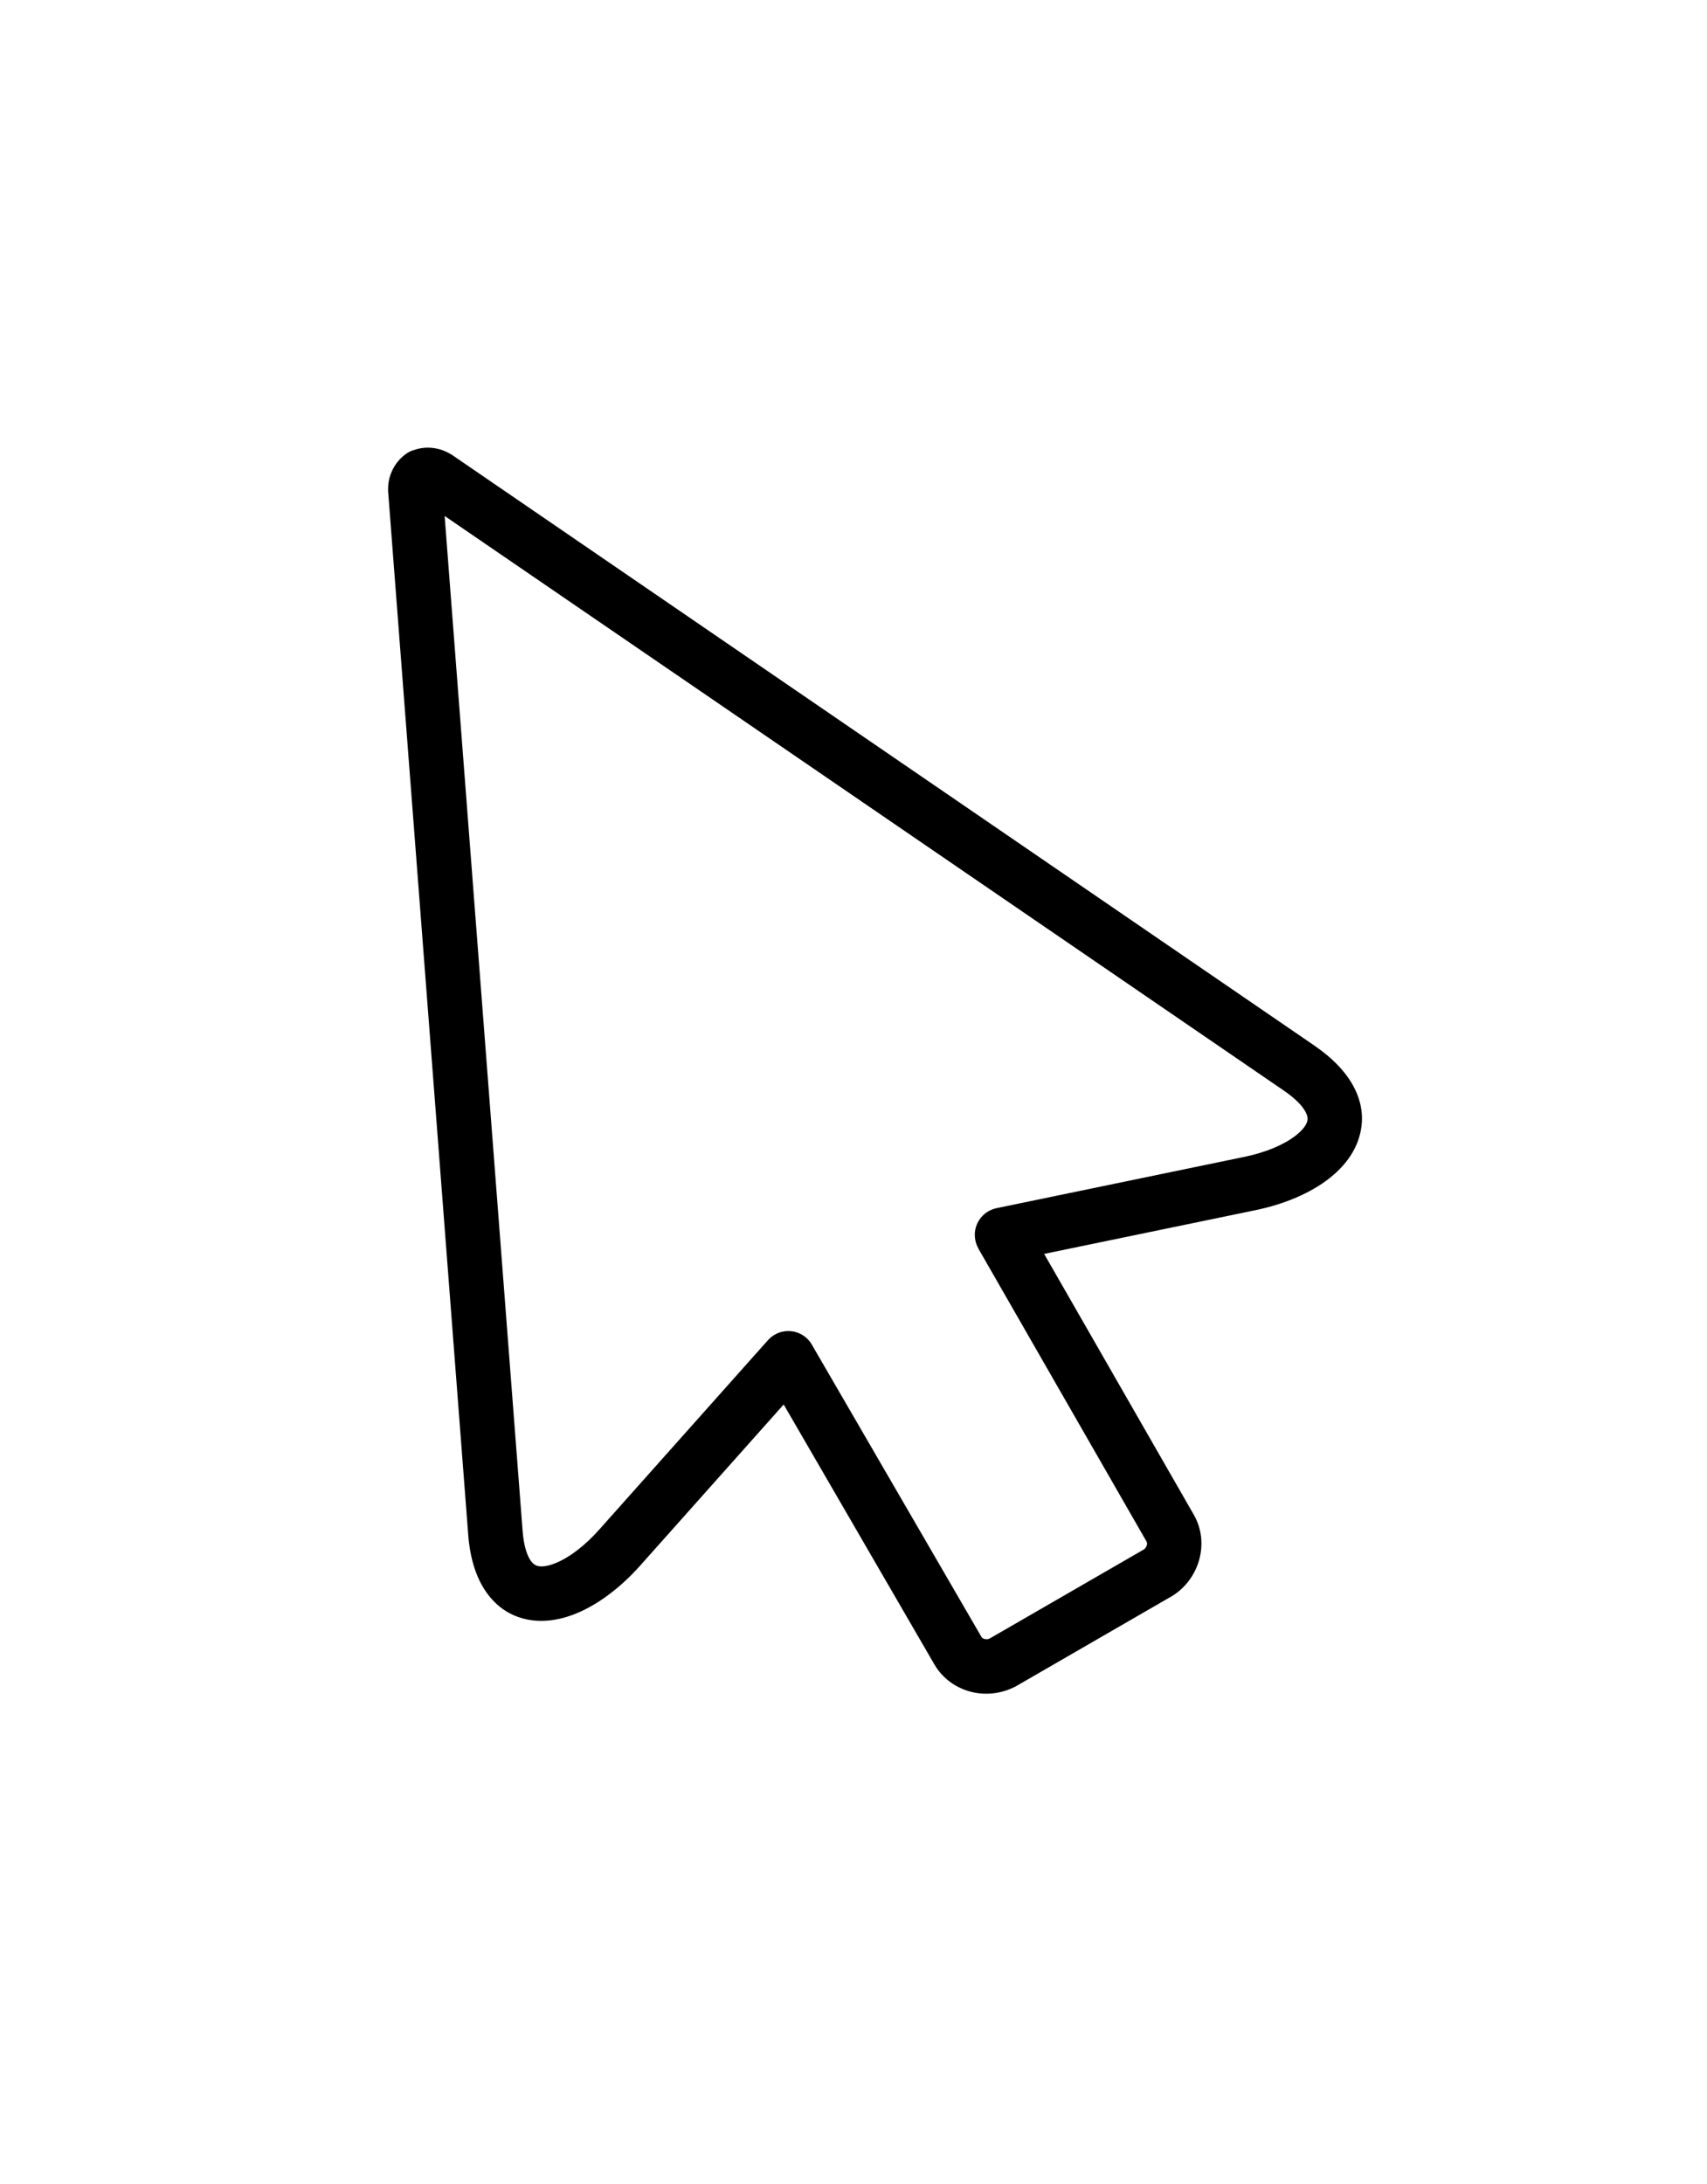 <?xml version="1.0" encoding="UTF-8" standalone="no"?>
<svg
   version="1.1"
   id="Layer_1"
   x="0px"
   y="0px"
   viewBox="0 0 96.09 122.88"
   style="enable-background:new 0 0 96.09 122.88"
   xml:space="preserve"
   sodipodi:docname="cursor-icon.svg"
   inkscape:version="1.3.2 (091e20e, 2023-11-25)"
   xmlns:inkscape="http://www.inkscape.org/namespaces/inkscape"
   xmlns:sodipodi="http://sodipodi.sourceforge.net/DTD/sodipodi-0.dtd"
   xmlns="http://www.w3.org/2000/svg"
   xmlns:svg="http://www.w3.org/2000/svg"><defs
     id="defs1" /><sodipodi:namedview
     id="namedview1"
     pagecolor="#ffffff"
     bordercolor="#000000"
     borderopacity="0.25"
     inkscape:showpageshadow="2"
     inkscape:pageopacity="0.0"
     inkscape:pagecheckerboard="0"
     inkscape:deskcolor="#d1d1d1"
     inkscape:zoom="3.2958985"
     inkscape:cx="47.938369"
     inkscape:cy="61.439999"
     inkscape:window-width="1920"
     inkscape:window-height="1080"
     inkscape:window-x="0"
     inkscape:window-y="0"
     inkscape:window-maximized="0"
     inkscape:current-layer="g1" /><g
     id="g1"><path
       d="m 56.997,94.969 c -0.765,0.354 -1.609,0.411 -2.368,0.211 -0.833,-0.223 -1.569,-0.747 -2.025,-1.523 l -8.49,-14.635 -8.073,9.06 c -1.124,1.261 -2.402,2.214 -3.634,2.71 -0.947,0.382 -1.889,0.502 -2.761,0.32 -0.964,-0.205 -1.792,-0.759 -2.396,-1.717 -0.479,-0.759 -0.799,-1.774 -0.896,-3.075 l -4.502,-58.619 c -0.006,-0.046 -0.006,-0.091 -0.006,-0.131 -0.006,-0.365 0.063,-0.725 0.211,-1.05 0.165,-0.377 0.434,-0.719 0.782,-0.97 0.148,-0.114 0.308,-0.188 0.479,-0.234 0.337,-0.114 0.685,-0.154 1.021,-0.114 0.325,0.034 0.645,0.131 0.936,0.297 0.097,0.046 0.194,0.103 0.28,0.171 l 48.429,33.155 c 1.073,0.736 1.792,1.518 2.214,2.311 0.531,0.998 0.593,1.991 0.285,2.933 -0.274,0.85 -0.856,1.603 -1.655,2.231 -1.038,0.816 -2.505,1.449 -4.165,1.792 -0.017,0.006 -0.04,0.006 -0.057,0.011 L 58.777,70.549 67.204,85.23 c 0.445,0.776 0.531,1.677 0.308,2.505 -0.217,0.804 -0.725,1.546 -1.478,2.031 -0.029,0.023 -0.063,0.04 -0.097,0.057 l -8.752,5.055 c -0.057,0.034 -0.12,0.063 -0.188,0.091 z m -1.58,-2.756 c 0.086,0.023 0.171,0.023 0.251,-0.006 0.029,-0.017 0.057,-0.034 0.091,-0.046 l 8.638,-4.987 c 0.08,-0.057 0.131,-0.143 0.16,-0.234 0.017,-0.074 0.017,-0.143 -0.006,-0.188 L 55.069,70.241 h 0.006 c -0.08,-0.137 -0.137,-0.291 -0.171,-0.456 -0.171,-0.827 0.365,-1.637 1.192,-1.809 l 13.899,-2.876 c 0.017,-0.006 0.034,-0.011 0.057,-0.011 1.198,-0.251 2.214,-0.673 2.893,-1.204 0.331,-0.262 0.553,-0.519 0.633,-0.77 0.051,-0.154 0.029,-0.342 -0.086,-0.553 -0.194,-0.365 -0.588,-0.765 -1.227,-1.204 L 25.029,29.03 29.416,86.097 c 0.057,0.776 0.211,1.324 0.428,1.666 0.126,0.2 0.28,0.314 0.439,0.348 0.257,0.057 0.593,-0.006 0.981,-0.16 0.793,-0.32 1.666,-0.987 2.482,-1.906 l 9.483,-10.641 v 0 c 0.108,-0.12 0.234,-0.223 0.377,-0.308 0.73,-0.422 1.672,-0.177 2.094,0.559 l 9.557,16.461 c 0.034,0.046 0.086,0.08 0.16,0.097 z m 0.337,-0.051 c 0.2,-0.097 0.428,-0.154 0.668,-0.154 z"
       id="path1"
       style="fill:#000000;fill-opacity:1;stroke-width:0.571" /></g></svg>
